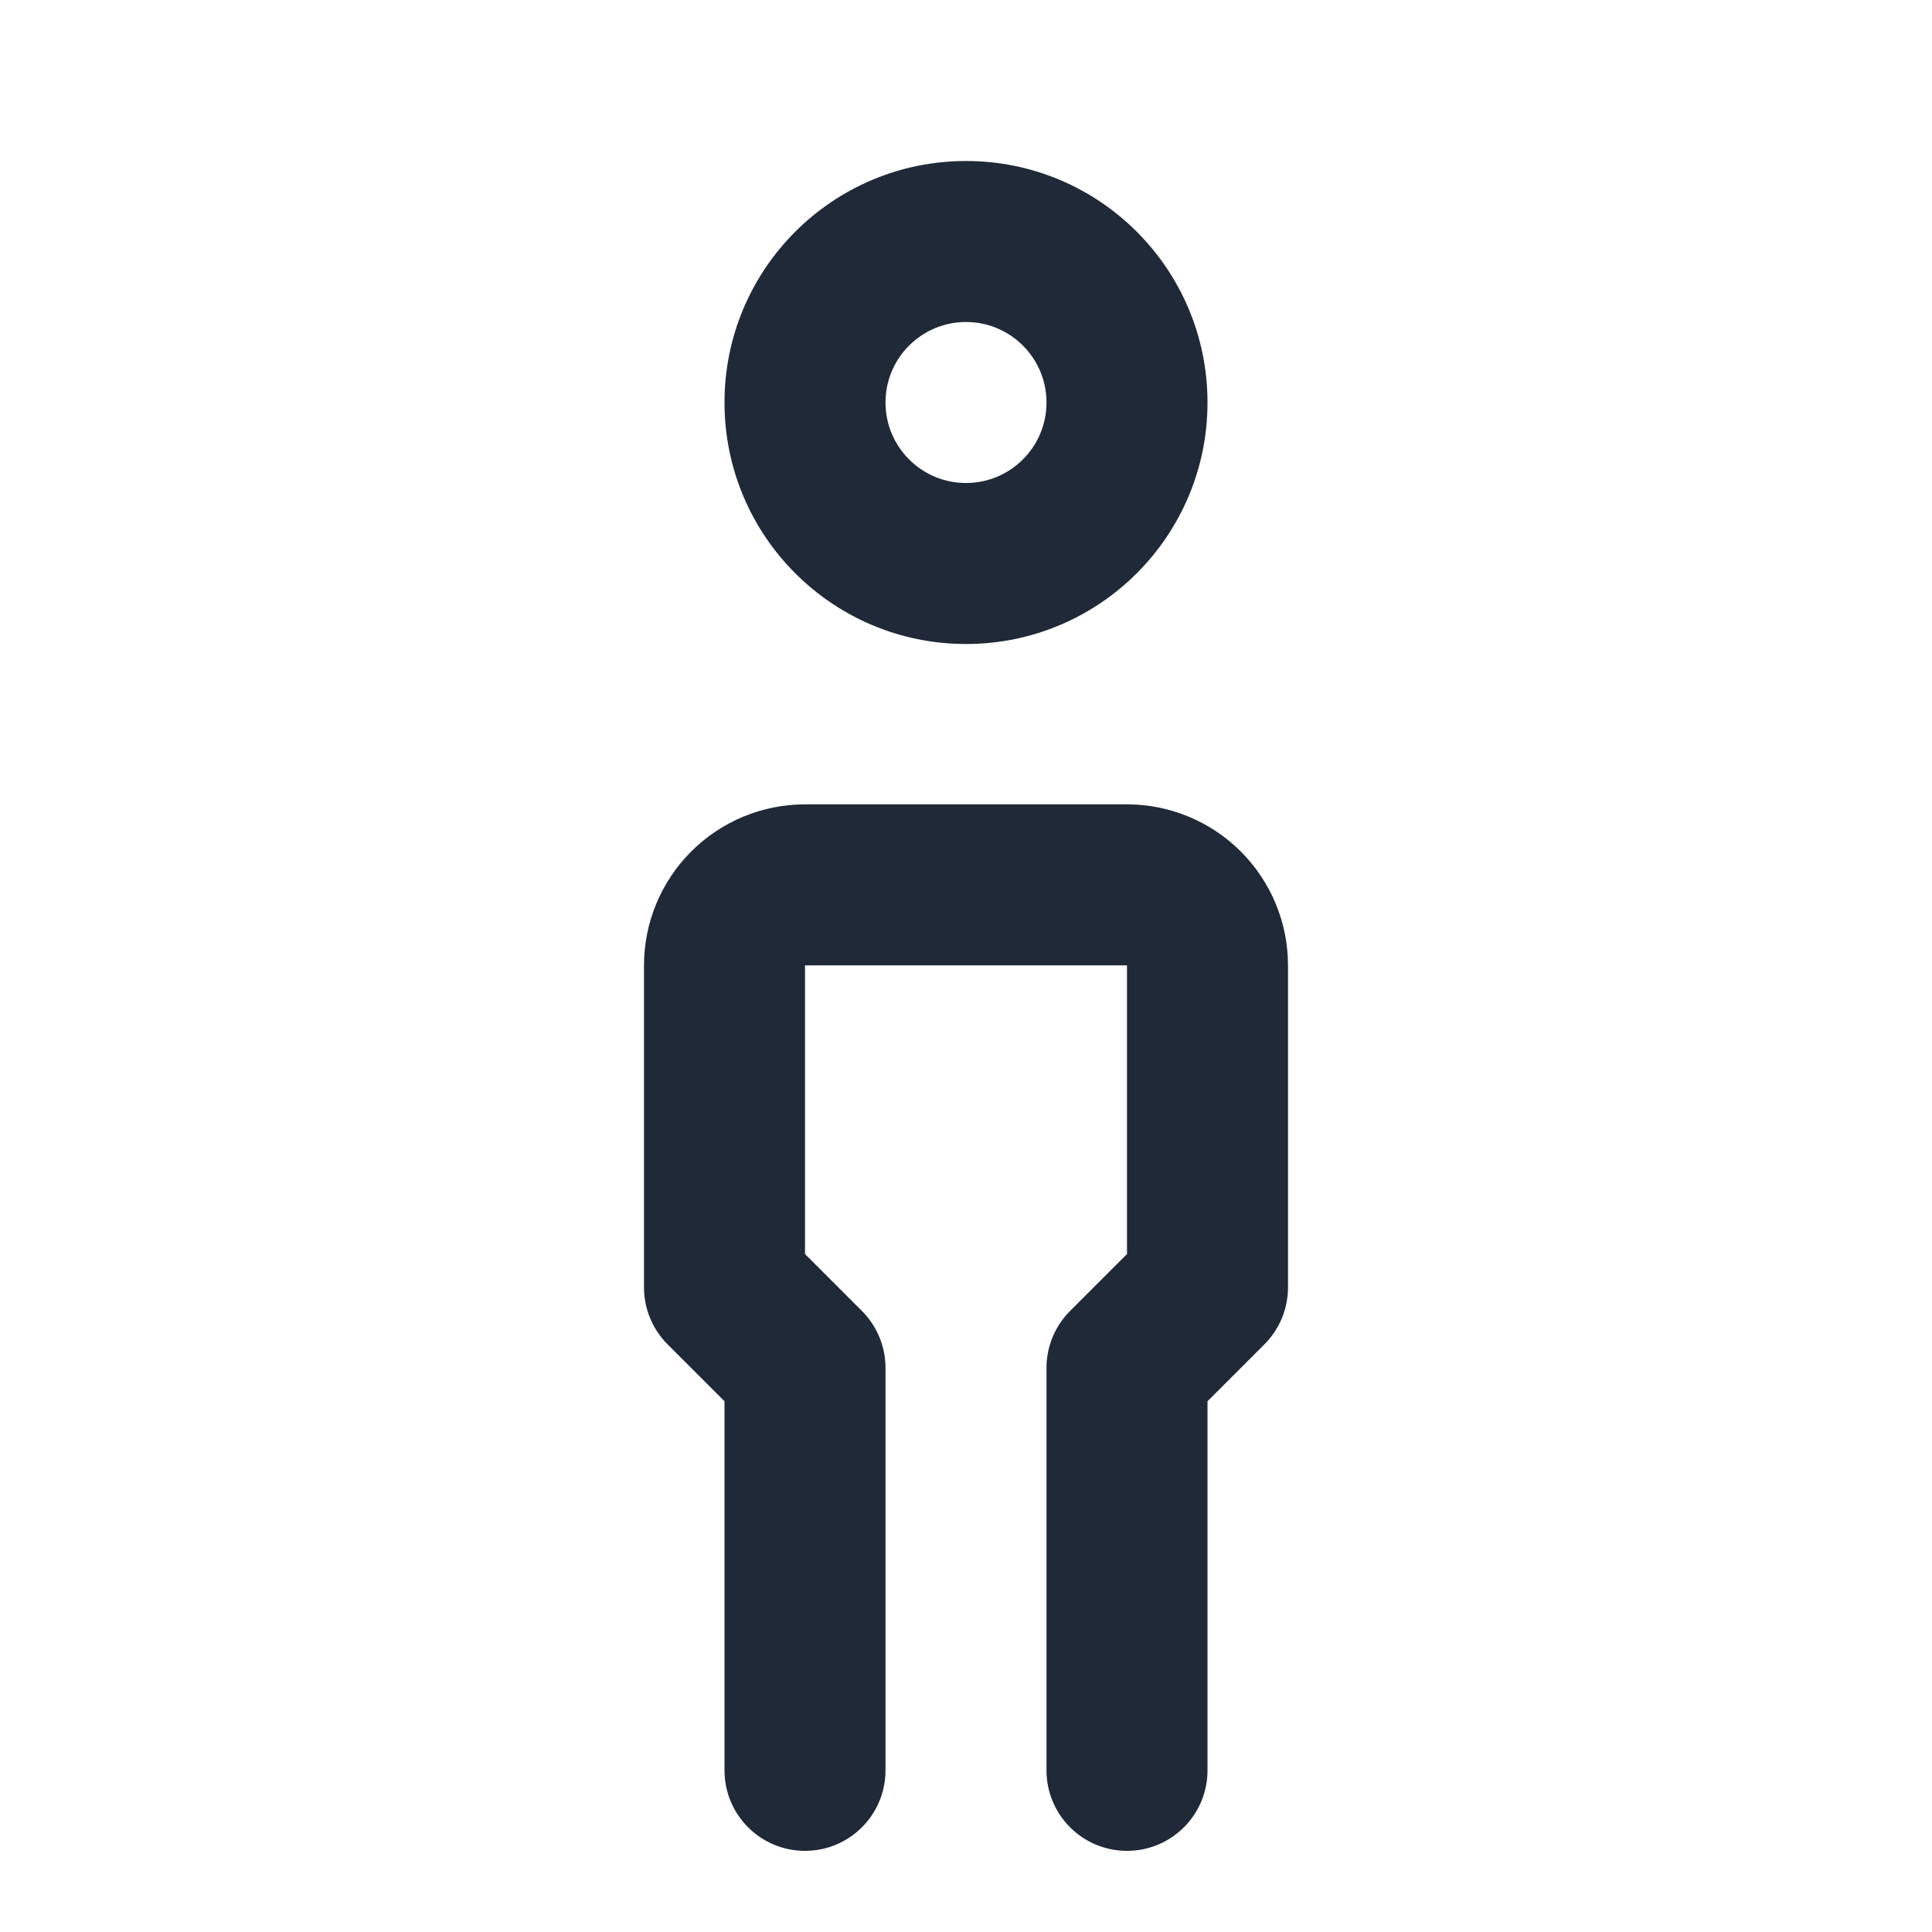 <svg width="24" height="24" viewBox="0 0 24 24" fill="none" xmlns="http://www.w3.org/2000/svg">
<path fill-rule="evenodd" clip-rule="evenodd" d="M12 4C11.448 4 11 4.448 11 5C11 5.552 11.448 6 12 6C12.552 6 13 5.552 13 5C13 4.448 12.552 4 12 4ZM9 5C9 3.343 10.343 2 12 2C13.657 2 15 3.343 15 5C15 6.657 13.657 8 12 8C10.343 8 9 6.657 9 5Z" fill="#1F2937"/>
<path fill-rule="evenodd" clip-rule="evenodd" d="M8.586 10.578C8.961 10.203 9.47 9.992 10 9.992H14C14.53 9.992 15.039 10.203 15.414 10.578C15.789 10.953 16 11.462 16 11.992V15.992C16 16.258 15.895 16.512 15.707 16.7L15 17.407V21.992C15 22.545 14.552 22.992 14 22.992C13.448 22.992 13 22.545 13 21.992V16.992C13 16.727 13.105 16.473 13.293 16.285L14 15.578V11.992L10 11.992L10 15.578L10.707 16.285C10.895 16.473 11 16.727 11 16.992V21.992C11 22.545 10.552 22.992 10 22.992C9.448 22.992 9 22.545 9 21.992V17.407L8.293 16.7C8.105 16.512 8 16.258 8 15.992V11.992C8 11.462 8.211 10.953 8.586 10.578Z" fill="#1F2937"/>
</svg>
